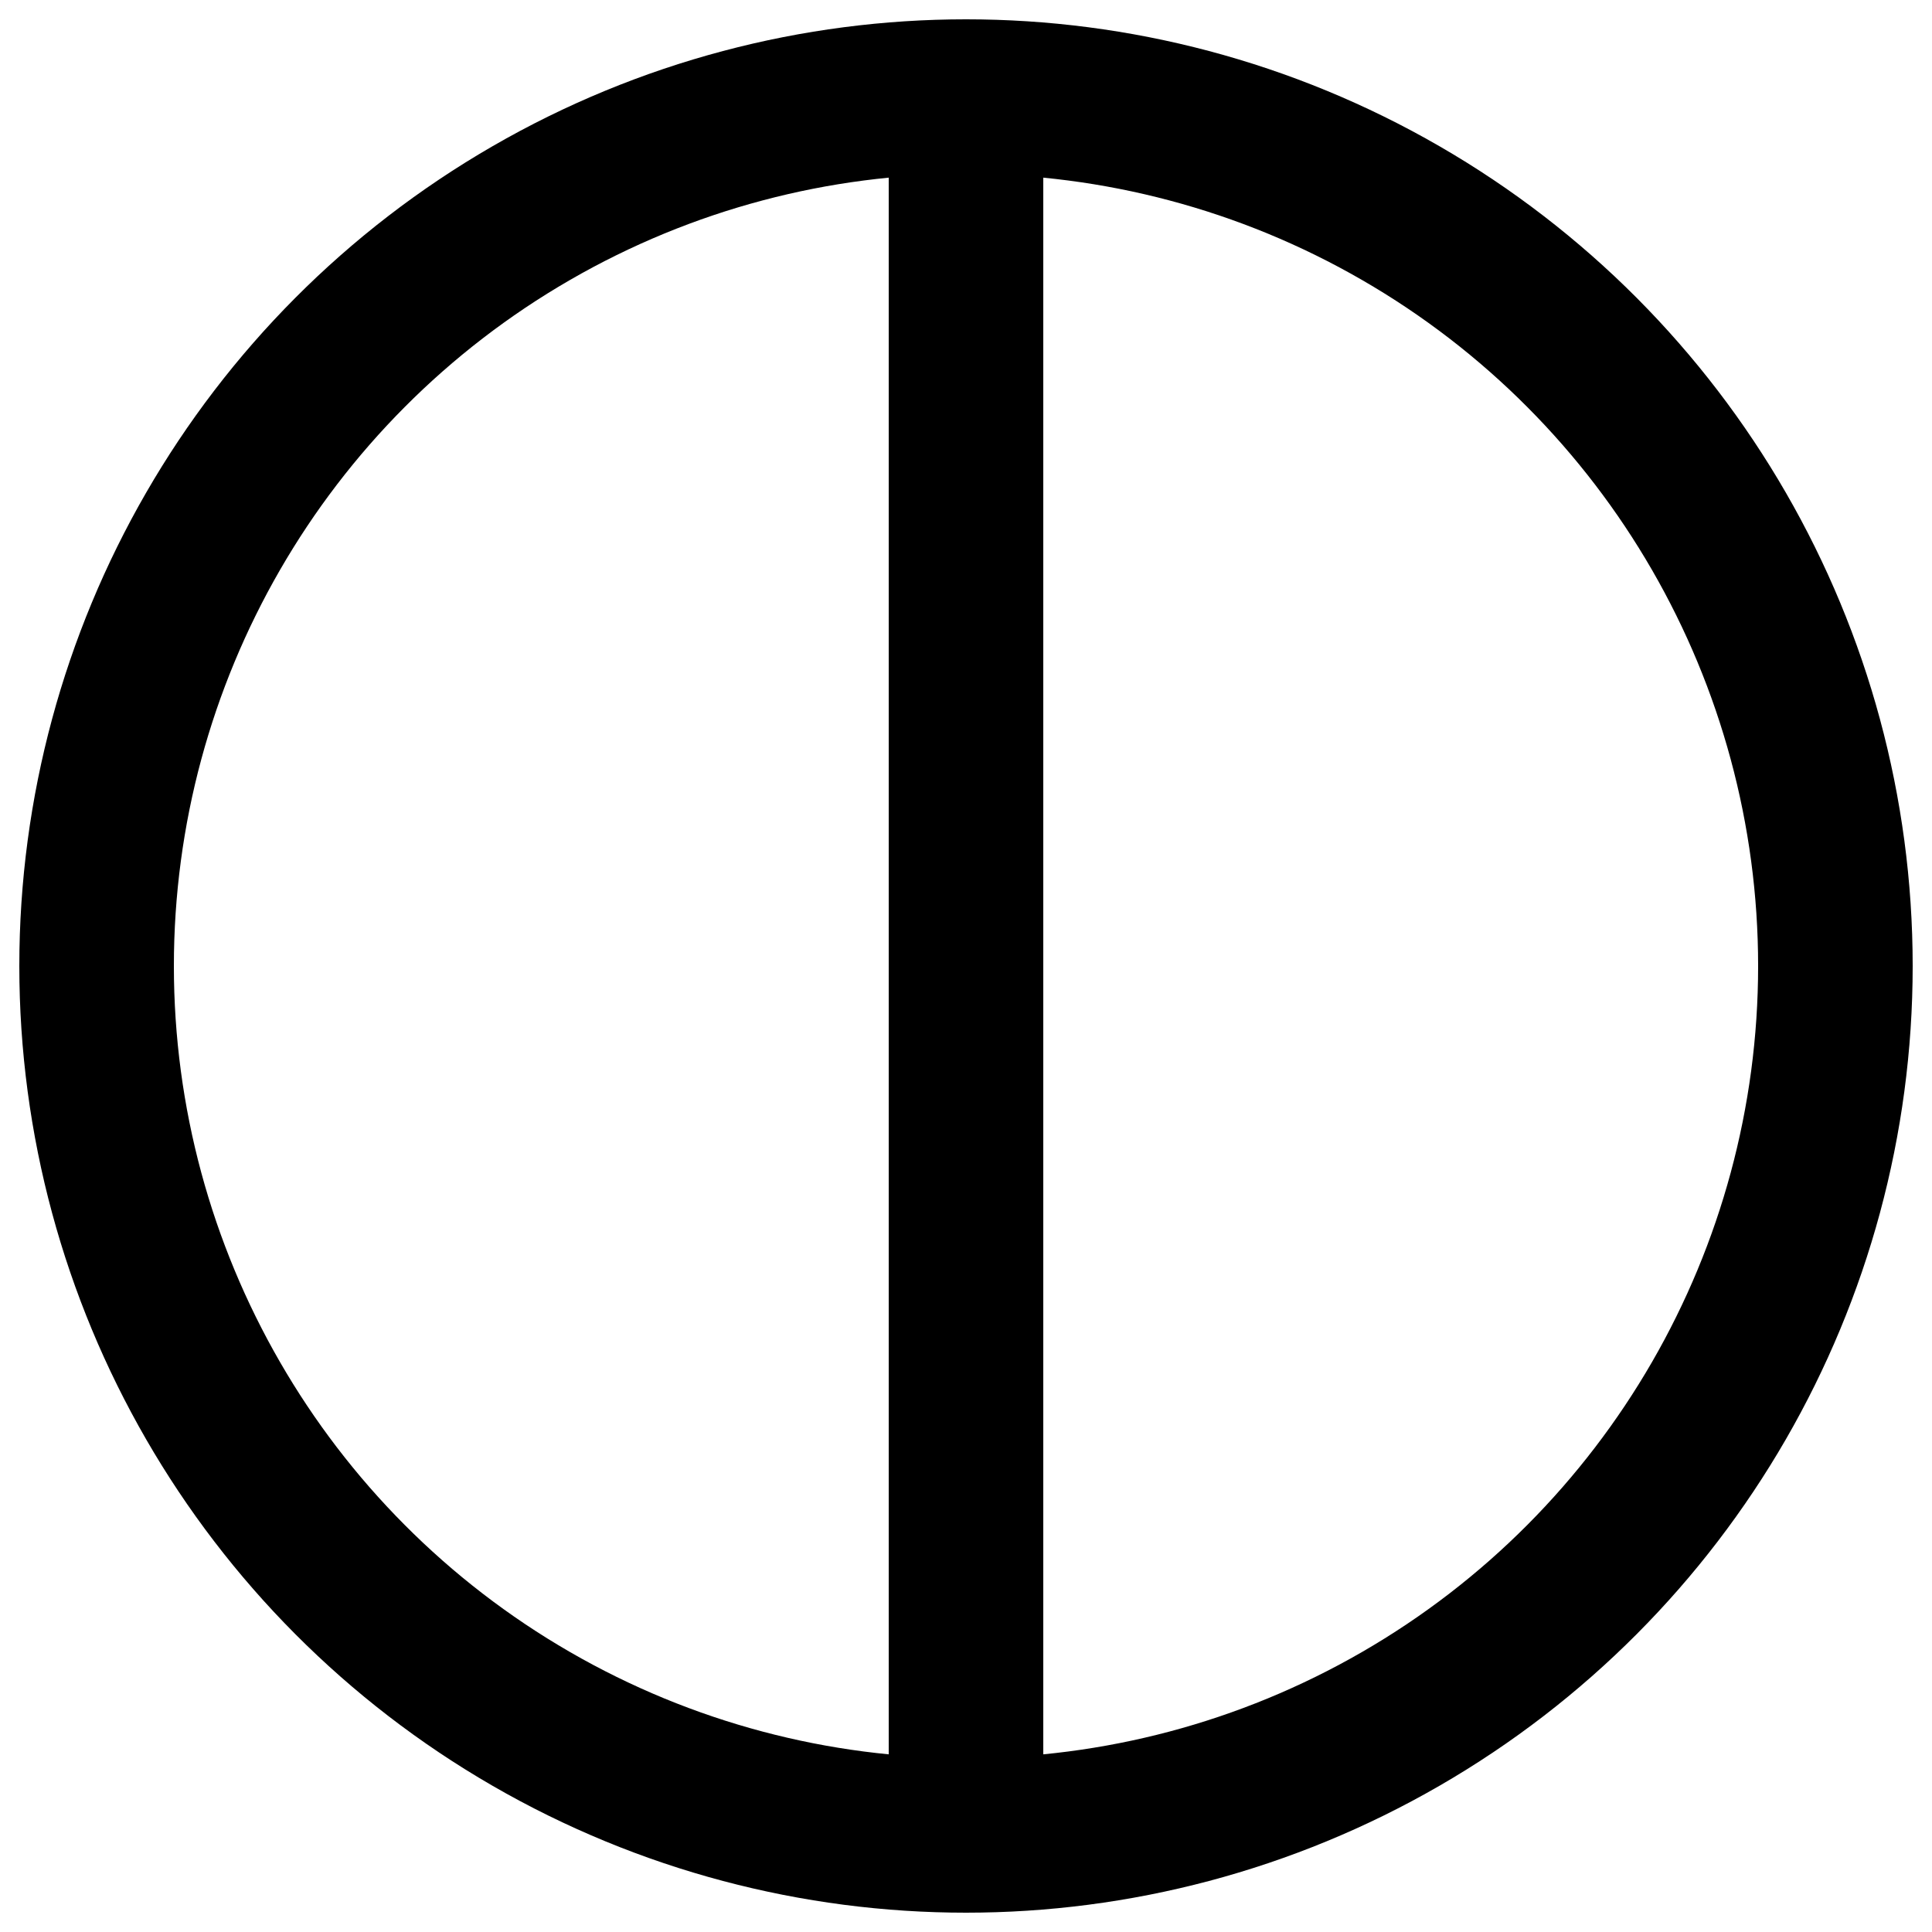 <?xml version="1.0" encoding="UTF-8" standalone="no"?> <!DOCTYPE svg PUBLIC "-//W3C//DTD SVG 1.1//EN" "http://www.w3.org/Graphics/SVG/1.1/DTD/svg11.dtd"> <svg xmlns="http://www.w3.org/2000/svg" version="1.1" width="50" height="50" viewBox="0 0 100 100"> <desc>WMO 2700 N 1/8</desc> <circle cx="50" cy="50" r="45" stroke-width="8" stroke="#000000" fill="none"/> <line x1="50" y1="5" x2="50" y2="95" stroke-width="8" stroke="#000000" /> </svg>